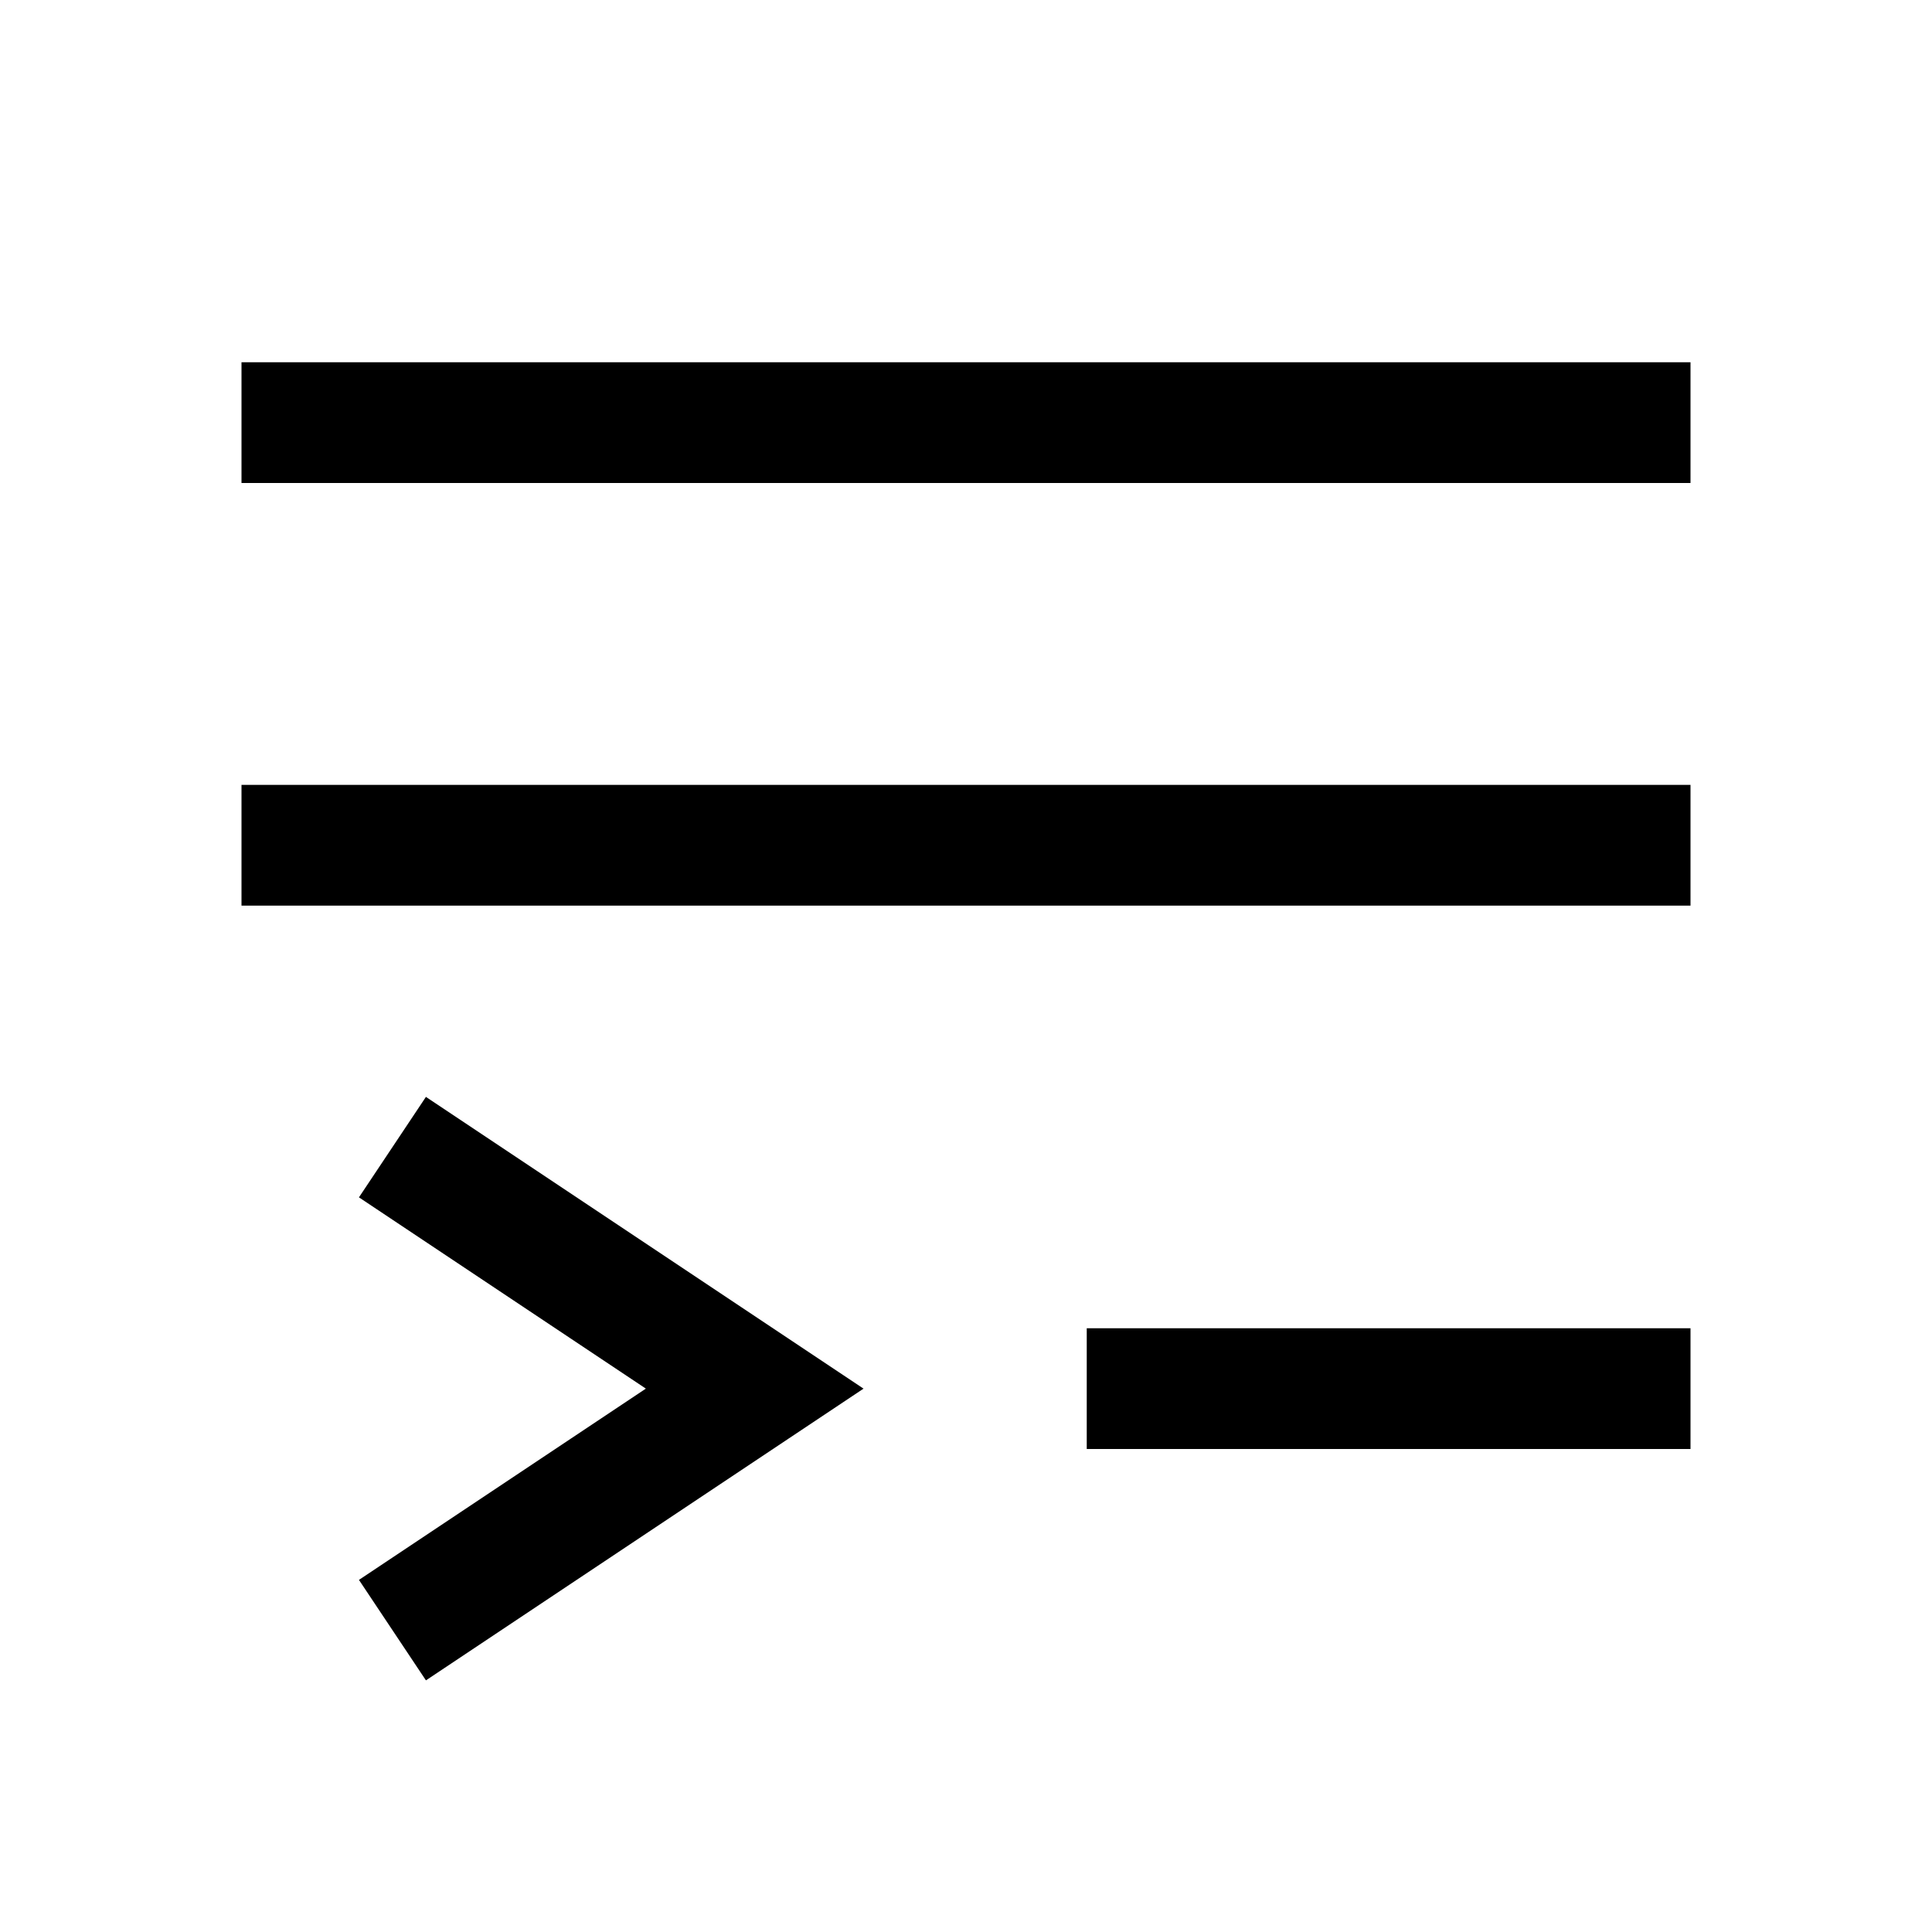 <svg version="1.1" viewBox="0 0 32 32" xmlns="http://www.w3.org/2000/svg">
 <g fill="none" stroke="#000000" stroke-width="2">
  <path d="m4 7h24"/>
  <path d="m4 14h24"/>
  <path d="m18 23h10"/>
  <path d="m6.5 19 6 4-6 4"/>
 </g>
</svg>
